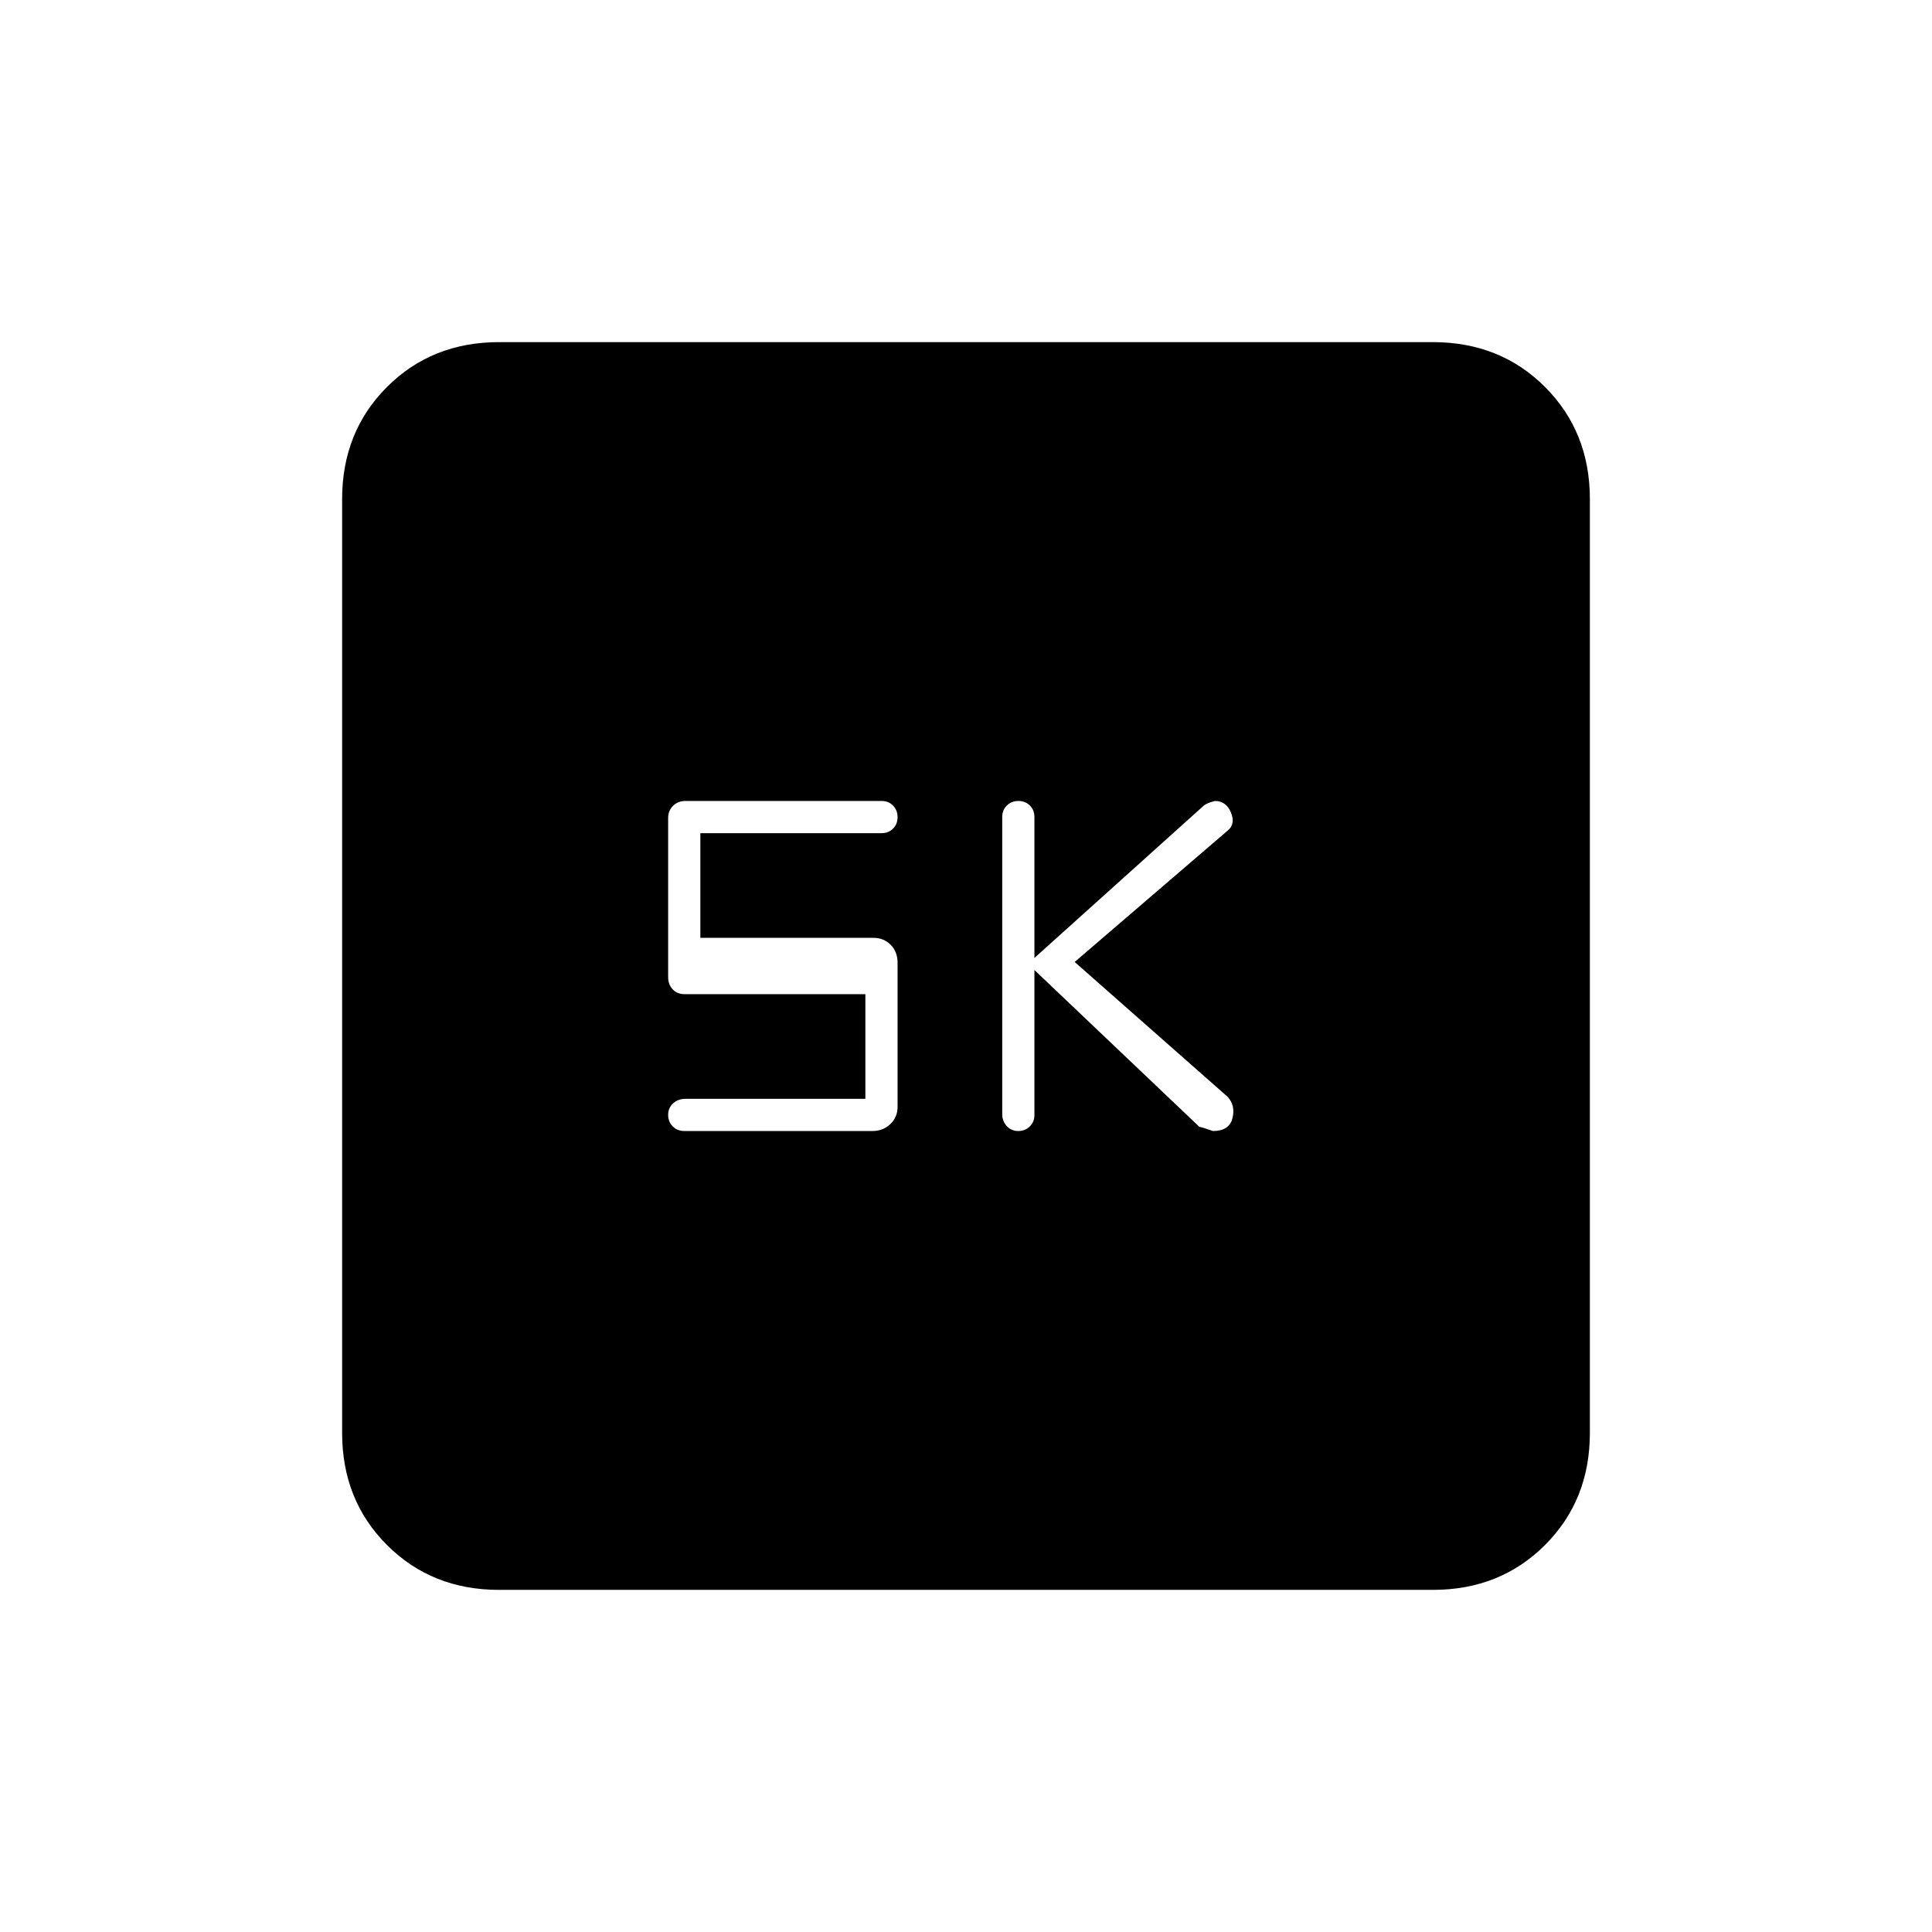 <svg xmlns="http://www.w3.org/2000/svg" height="20" viewBox="0 -960 960 960" width="20"><path d="m514-478 81.97 77.93q1.03.07 6.74 2.07 8.05 0 9.67-6.31Q614-410.62 610-415l-76-67 76-65.27q4-3.23 1.65-8.98-2.36-5.75-8-5.75-.14 0-2.08.61t-3.35 1.63L514-484v-70q0-3.47-2.25-5.73-2.26-2.27-5.7-2.27-3.45 0-5.75 2.25t-2.3 5.7v147.67q0 3.45 2.25 5.91 2.26 2.47 5.7 2.47 3.45 0 5.75-2.27 2.3-2.26 2.3-5.73v-72Zm-84 64h-89.4q-3.67 0-6.13 2.25-2.47 2.26-2.47 5.7 0 3.45 2.27 5.75 2.26 2.3 5.89 2.3h93.35q5.31 0 8.9-3.45Q446-404.9 446-410v-71.56q0-5.54-3.45-8.99T434-494h-86v-52h90q3.47 0 5.73-2.25 2.27-2.26 2.27-5.7 0-3.45-2.25-5.75-2.24-2.3-5.68-2.3h-97.51q-3.63 0-6.09 2.39-2.47 2.39-2.47 6.04v79.14q0 3.65 2.27 6.04 2.26 2.39 5.98 2.39H430v52ZM248-170q-33.43 0-55.71-22.29Q170-214.57 170-248v-464q0-33.42 22.29-55.71Q214.57-790 248-790h464q33.42 0 55.71 22.29T790-712v464q0 33.43-22.29 55.71Q745.42-170 712-170H248Z"/></svg>